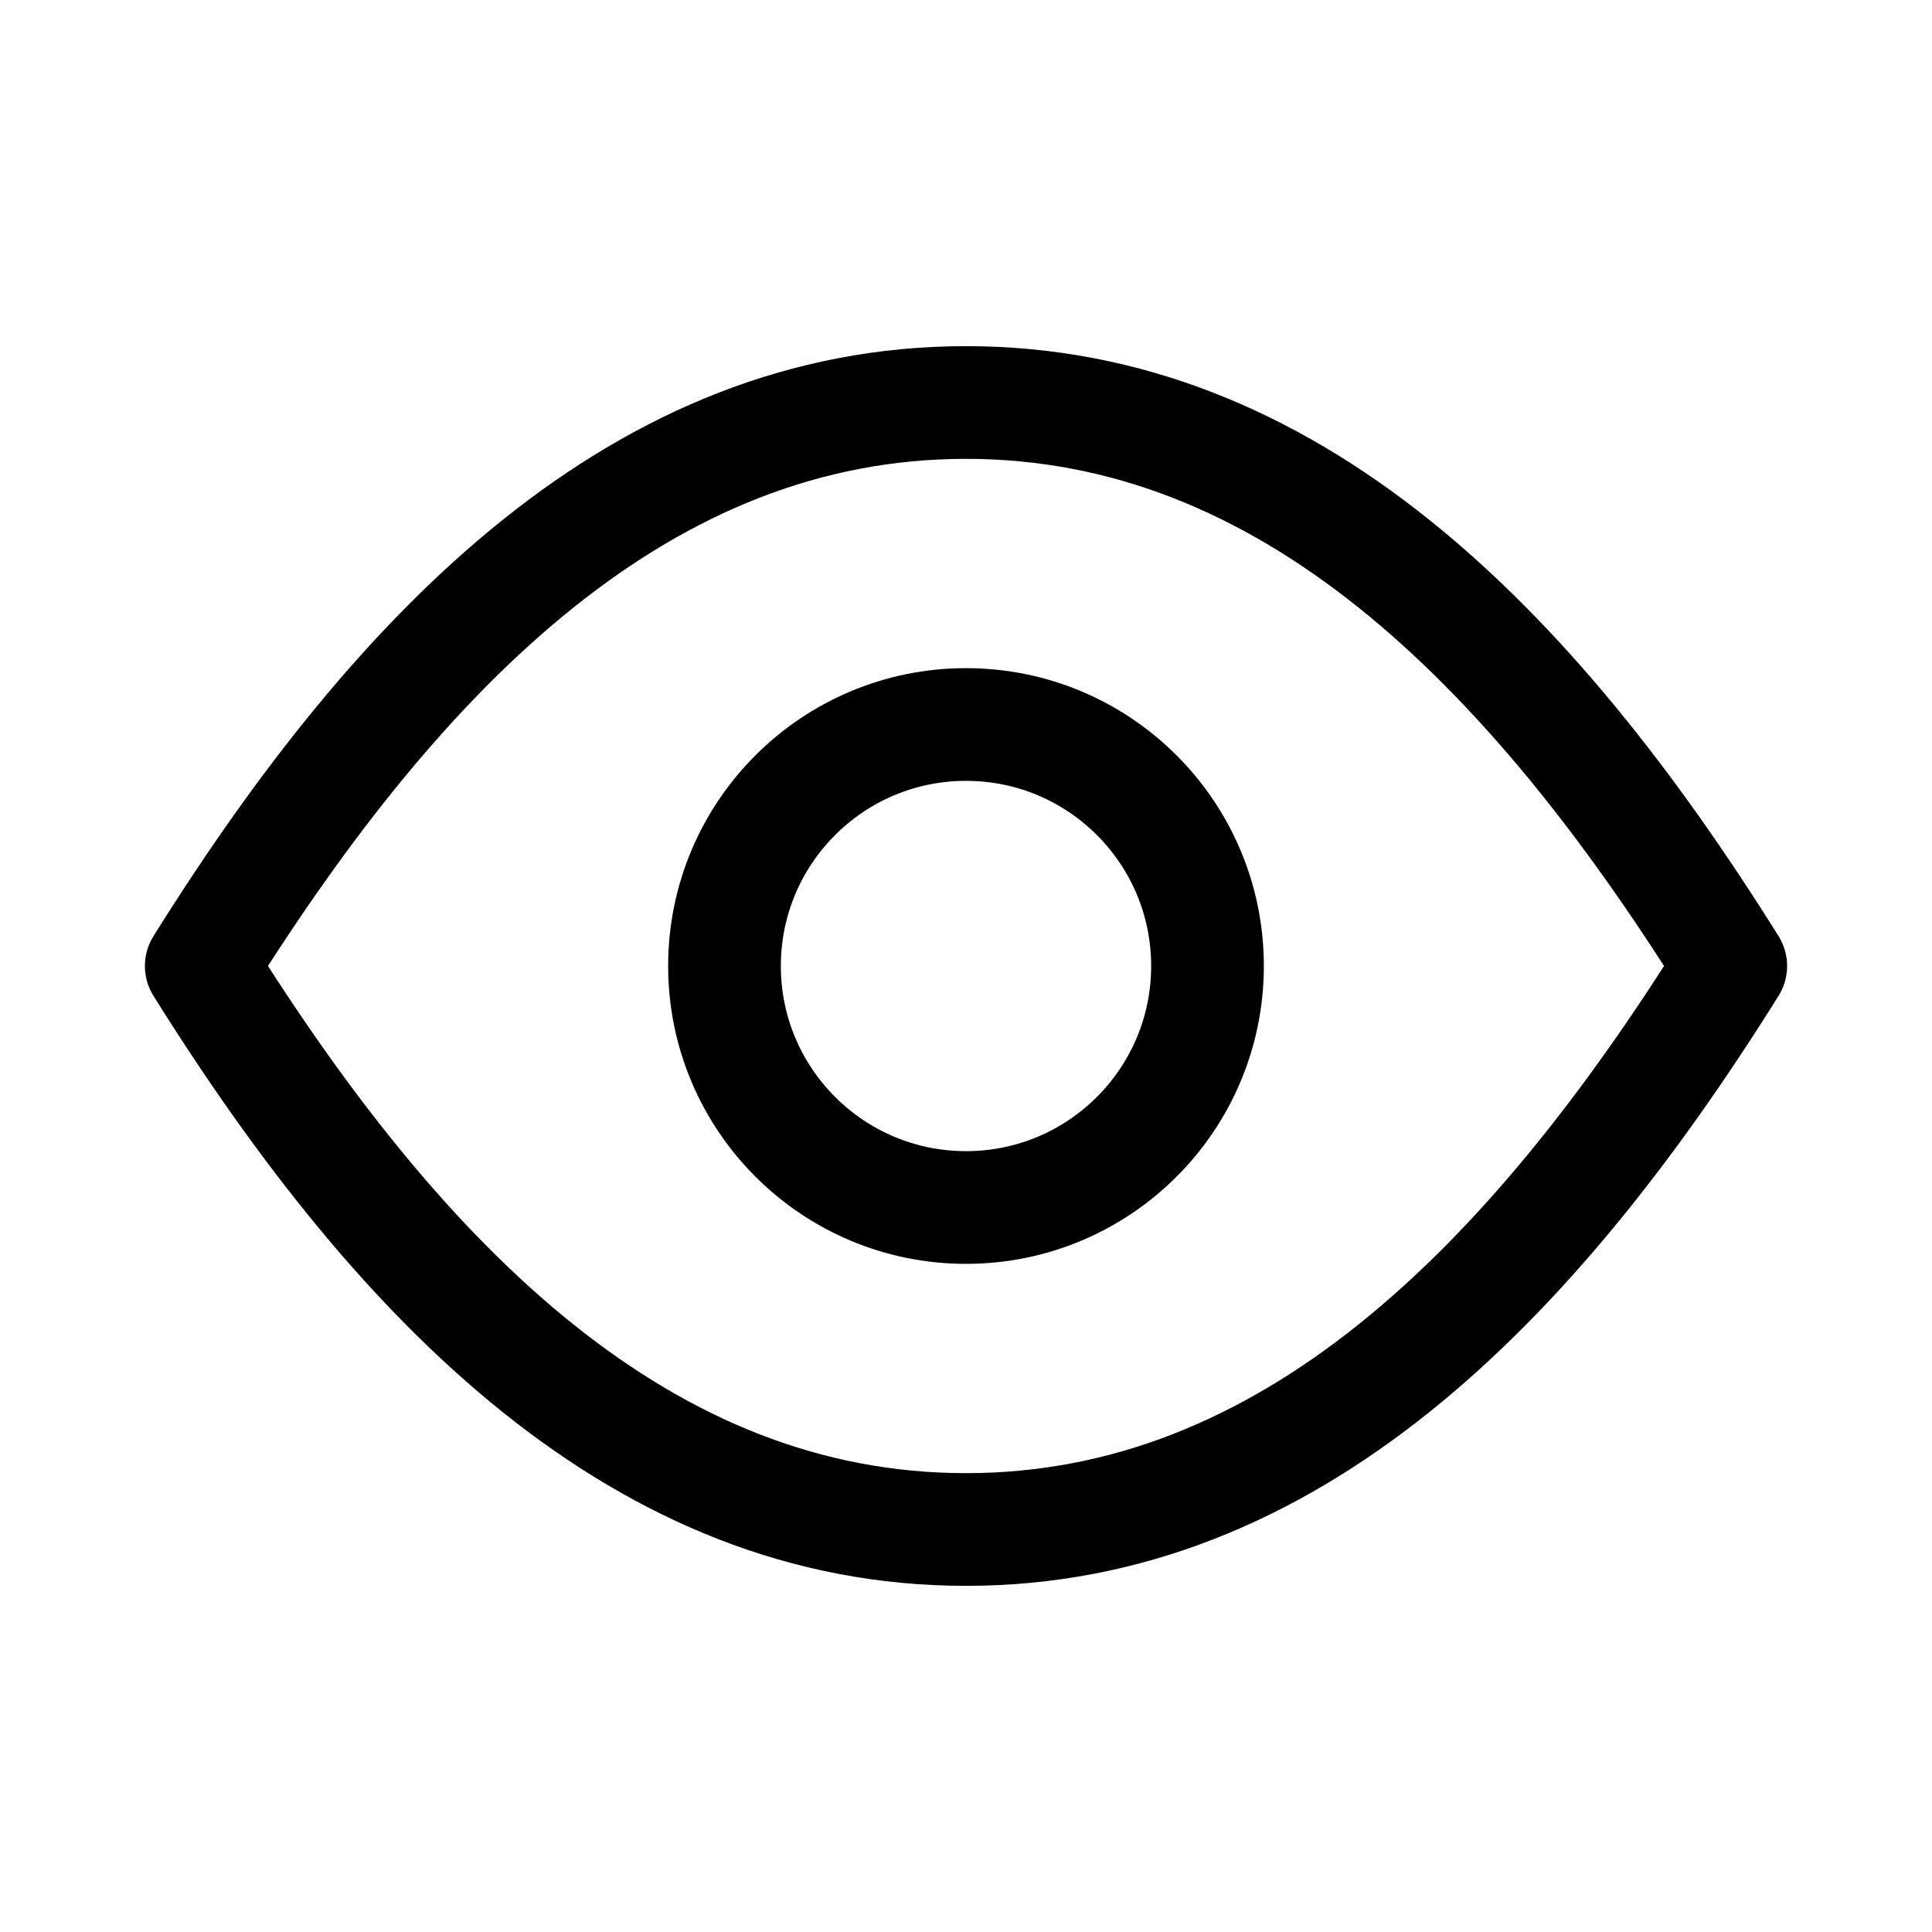 <svg width="24" height="24" viewBox="0 0 24 24" fill="none" xmlns="http://www.w3.org/2000/svg">
  <path d="M12 5C8 5 5 8 2.5 12C5 16 8 19 12 19C16 19 19 16 21.5 12C19 8 16 5 12 5Z" stroke="current" stroke-width="1.4" stroke-linecap="round" stroke-linejoin="round" />
  <circle cx="12" cy="12" r="3" stroke="current" stroke-width="1.4" />
</svg>
